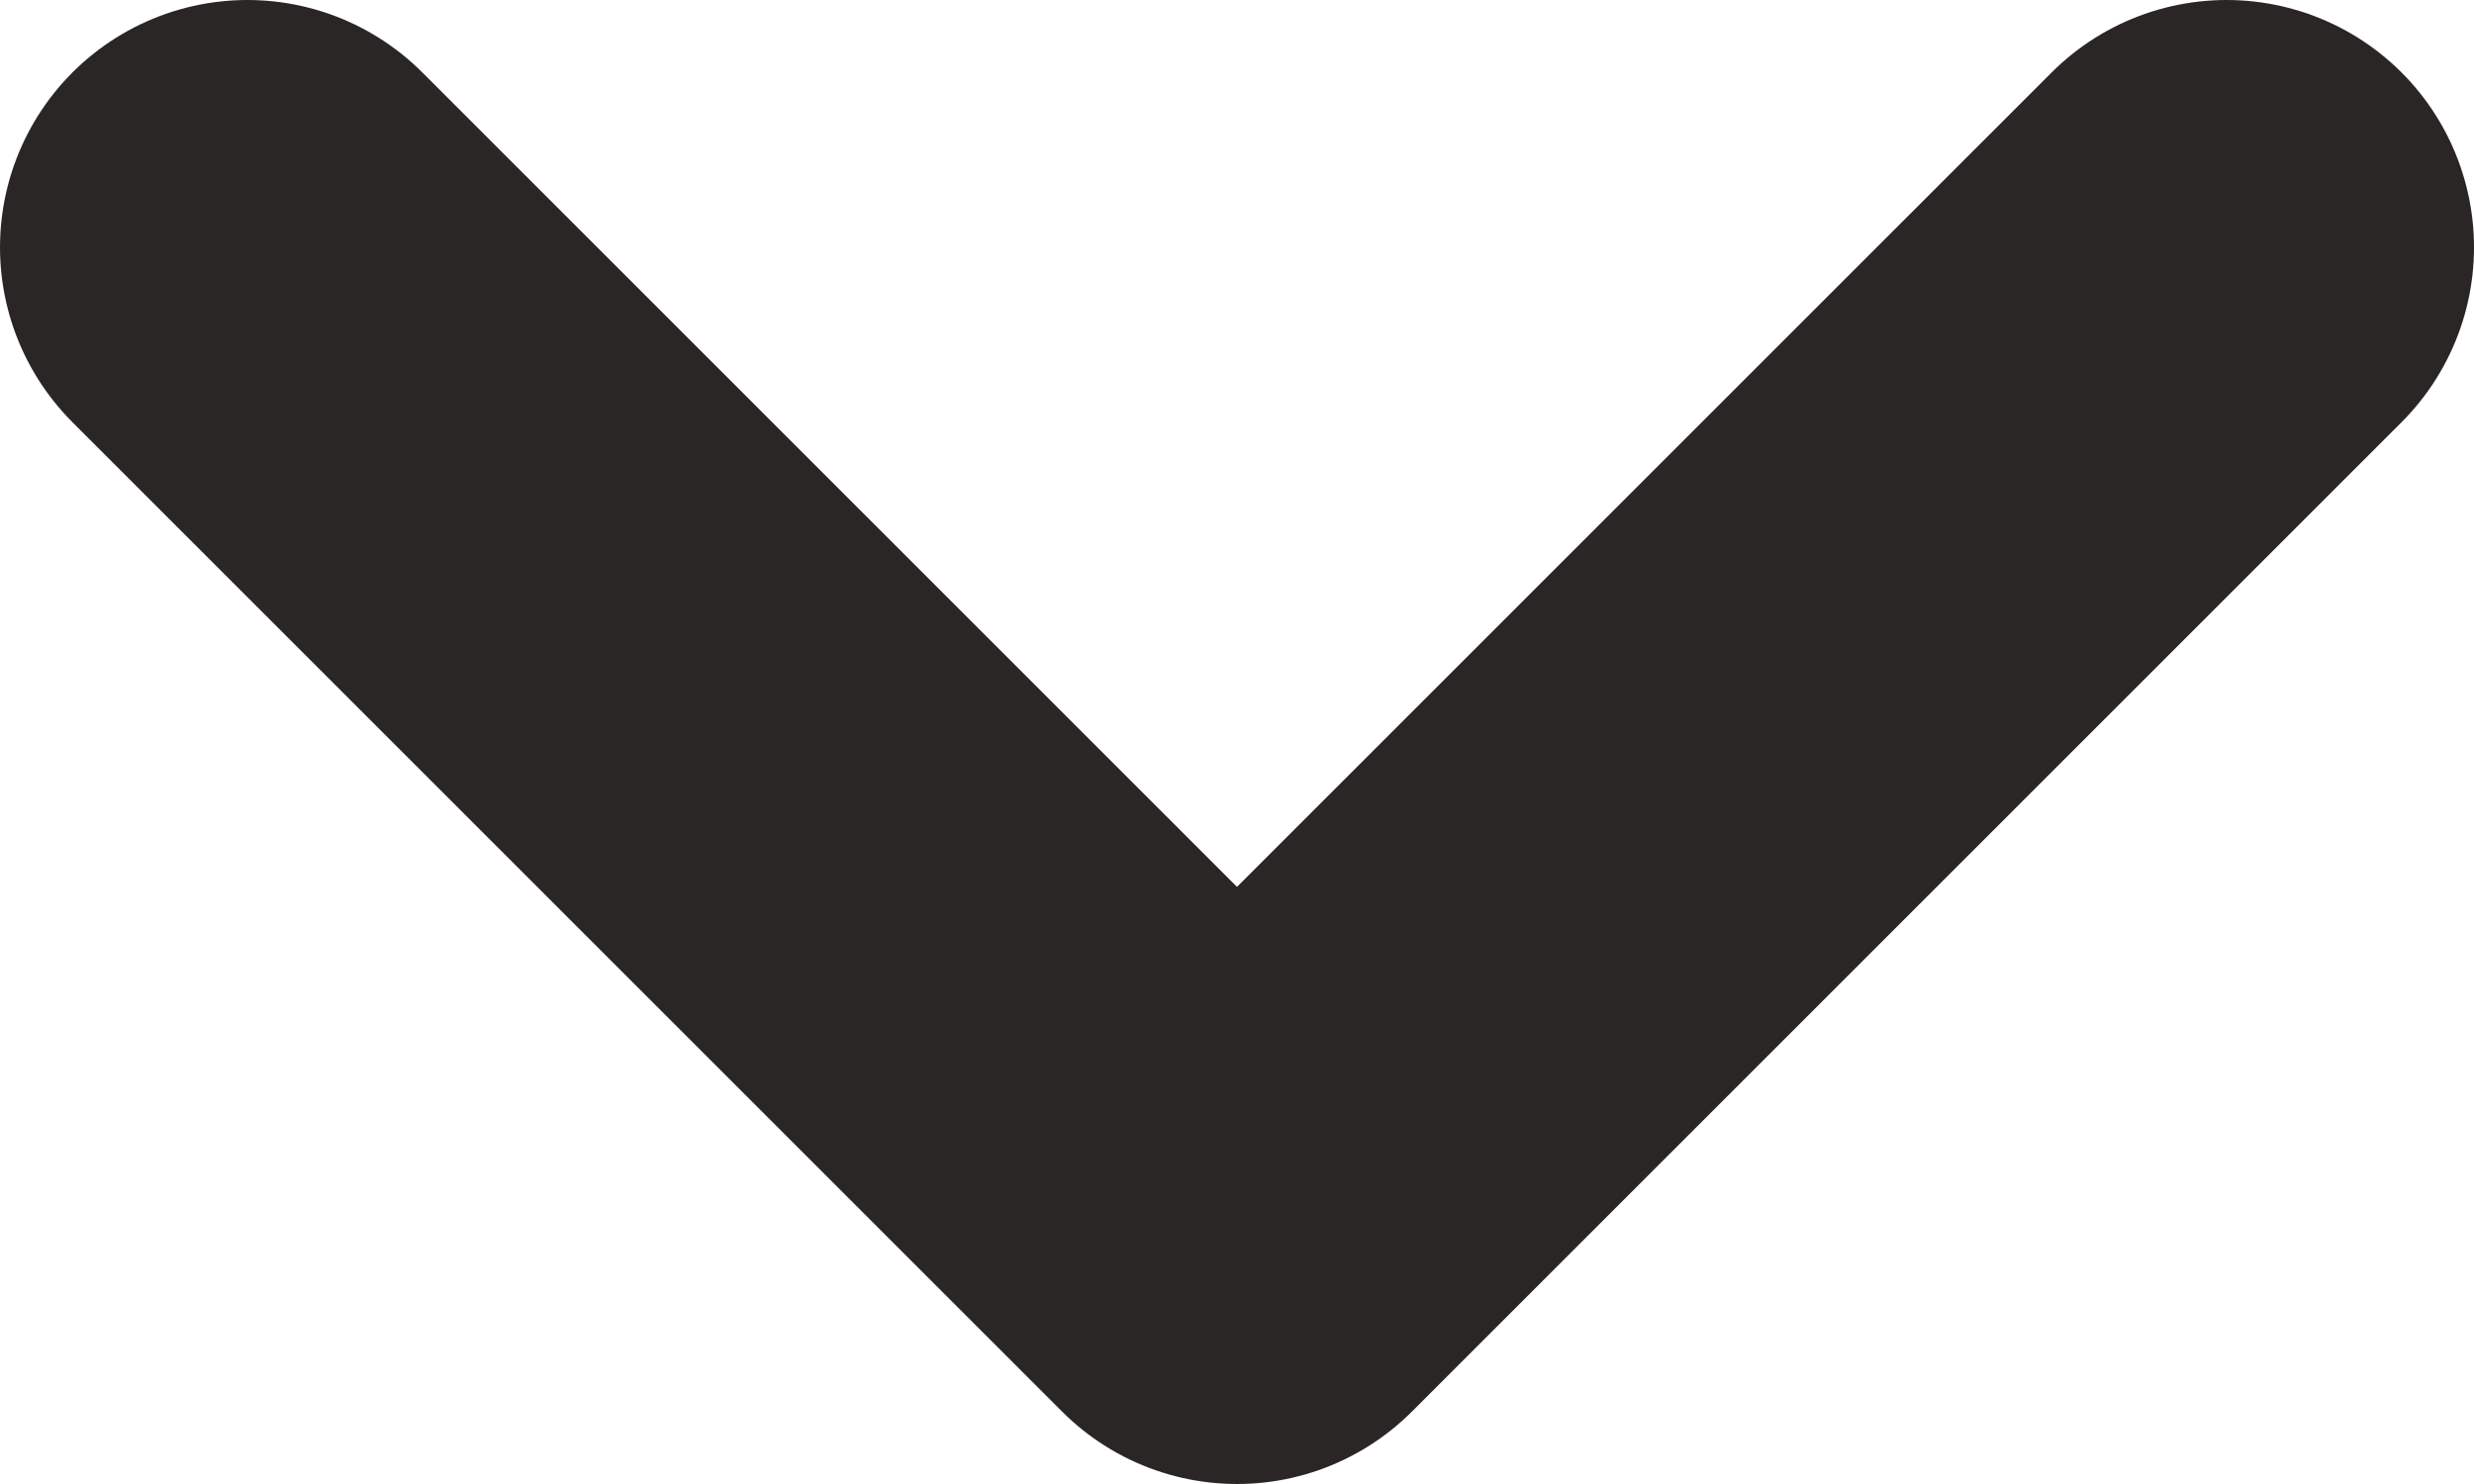 <svg width="10" height="6" viewBox="0 0 10 6" fill="none" xmlns="http://www.w3.org/2000/svg">
<path d="M9 1L5 5L1 1" stroke="#2B2626" stroke-width="2" stroke-linecap="round" stroke-linejoin="round"/>
</svg>
